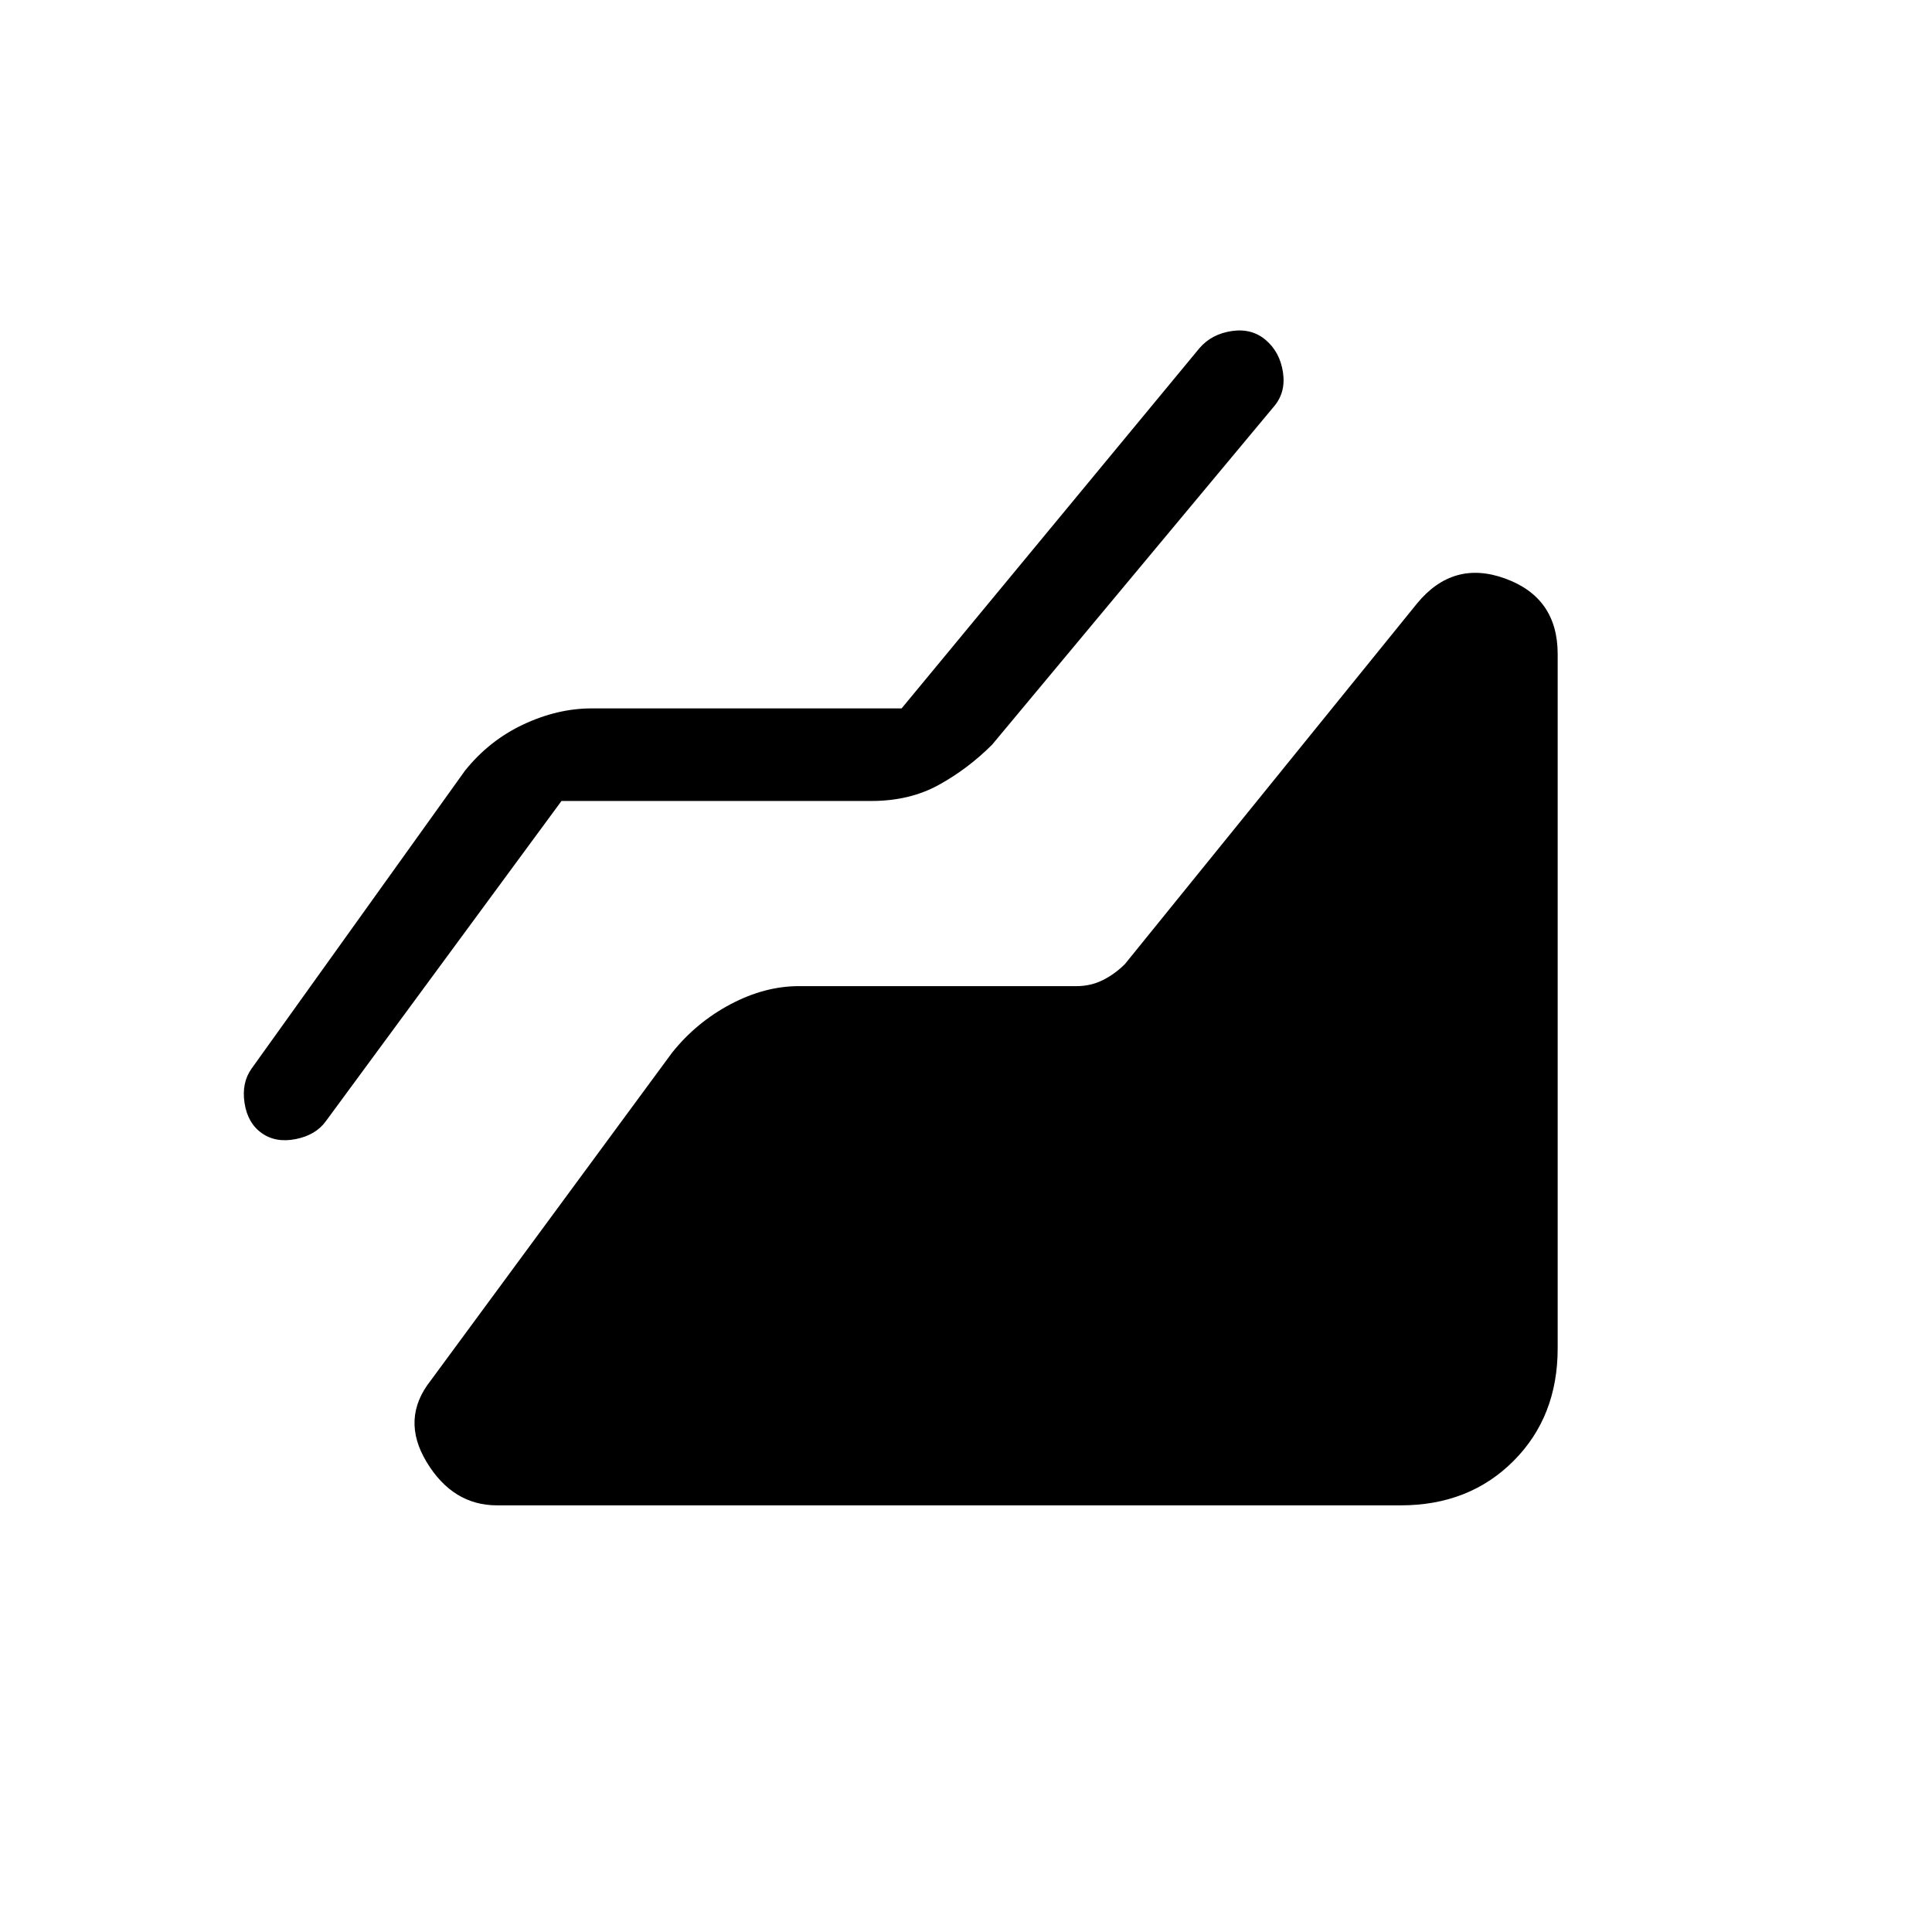 <svg xmlns="http://www.w3.org/2000/svg" height="20" viewBox="0 96 960 960" width="20"><path d="M696 844H247q-22 0-35-21.5t2-40.5l120-163q12-15 29-24t34-9h138q7 0 13-3t11-8l145-179q18-22 44-12.5t26 37.5v345q0 34-22 56t-56 22ZM279 494 162 653q-5 7-15 9t-17-3q-7-5-8.5-15t3.5-17l106-148q12-15 29-23t34-8h154l148-179q6-7 16-8.5t17 4.5q7 6 8.5 16t-4.5 17L493 466q-12 12-26.5 20t-33.5 8H279Z"/></svg>